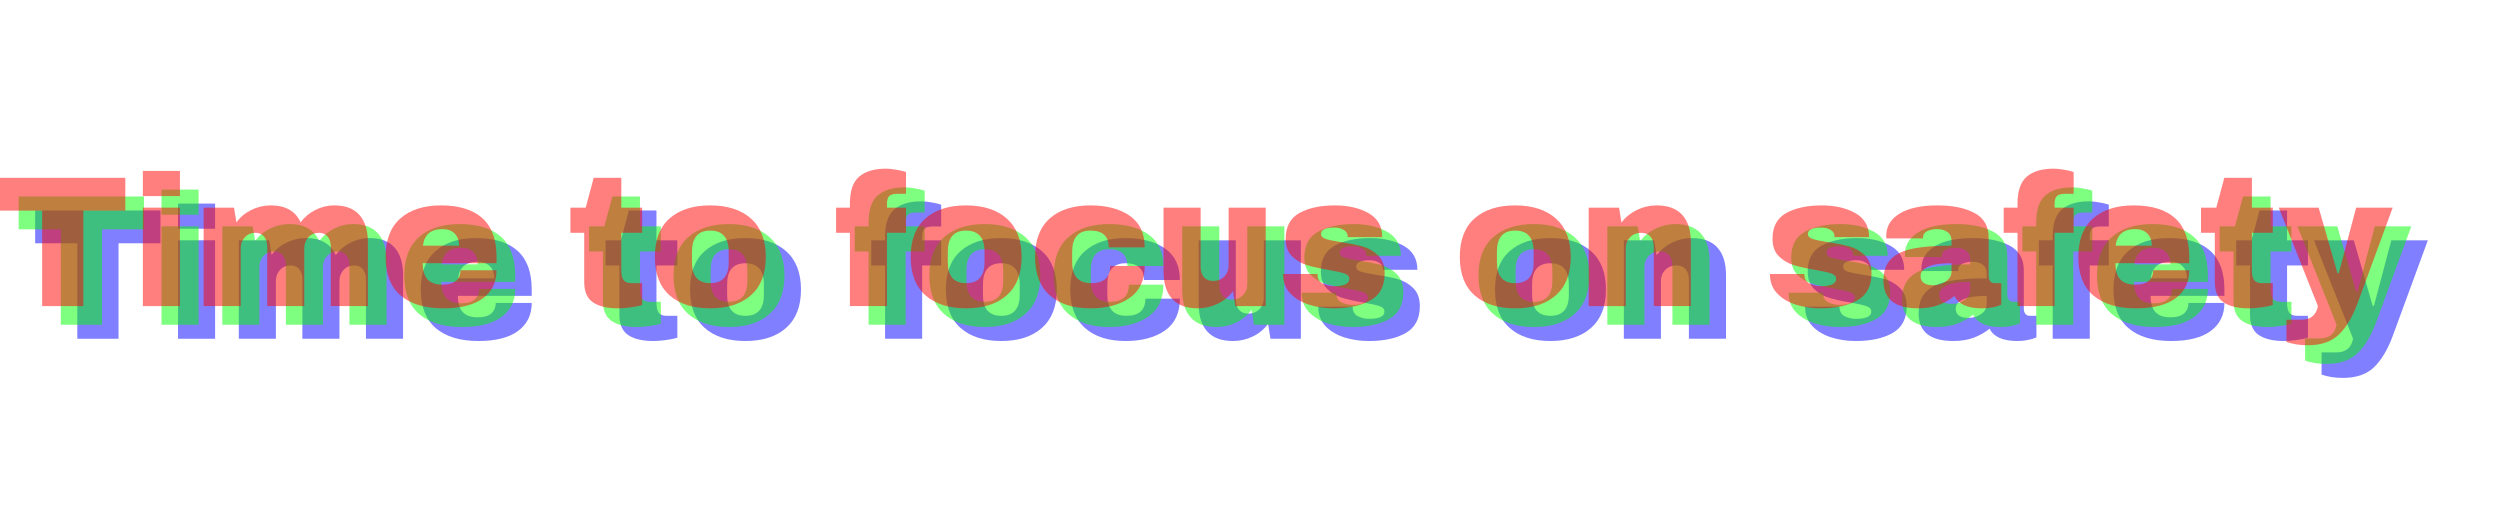 <svg version="1.1" viewBox="0.0 0.0 474.286 100.0" fill="none" stroke="none" stroke-linecap="square" stroke-miterlimit="10" xmlns:xlink="http://www.w3.org/1999/xlink" xmlns="http://www.w3.org/2000/svg"><clipPath id="p.0"><path d="m0 0l474.286 0l0 100.0l-474.286 0l0 -100.0z" clip-rule="nonzero"/></clipPath><g clip-path="url(#p.0)"><path fill="#000000" fill-opacity="0.0" d="m0 0l474.286 0l0 100.0l-474.286 0z" fill-rule="evenodd"/><path fill="#0000ff" fill-opacity="0.5" d="m6.671 39.929l0 6.224l7.997 0l0 18.114l7.819 0l0 -18.114l7.957 0l0 -6.224z" fill-rule="evenodd"/><path fill="#0000ff" fill-opacity="0.5" d="m33.772 38.622l0 4.773l7.036 0l0 -4.773zm0 6.967l0 18.679l7.036 0l0 -18.679z" fill-rule="evenodd"/><path fill="#0000ff" fill-opacity="0.5" d="m58.034 45.163c-1.294 0 -2.526 0.29 -3.696 0.869c-1.167 0.576 -2.103 1.359 -2.81 2.349l-0.461 -2.793l-5.763 0l0 18.679l7.036 0l0 -10.969c0 -0.825 0.259 -1.52 0.777 -2.084c0.522 -0.568 1.196 -0.852 2.021 -0.852c0.706 0 1.253 0.242 1.641 0.725c0.392 0.484 0.587 1.127 0.587 1.929l0 11.251l7.036 0l0 -10.969c0 -0.825 0.259 -1.52 0.777 -2.084c0.522 -0.568 1.196 -0.852 2.021 -0.852c0.706 0 1.253 0.242 1.641 0.725c0.392 0.484 0.587 1.127 0.587 1.929l0 11.251l7.042 0l0 -12.097c0 -2.242 -0.532 -3.969 -1.595 -5.182c-1.059 -1.217 -2.65 -1.825 -4.773 -1.825c-1.251 0 -2.449 0.29 -3.593 0.869c-1.144 0.576 -2.08 1.359 -2.81 2.349c-0.967 -2.146 -2.856 -3.219 -5.665 -3.219z" fill-rule="evenodd"/><path fill="#0000ff" fill-opacity="0.5" d="m90.616 49.66c0.99 0 1.762 0.282 2.315 0.846c0.557 0.564 0.835 1.33 0.835 2.297l-6.863 0c0.261 -2.096 1.499 -3.144 3.714 -3.144zm-0.282 -4.497c-3.278 0 -5.85 0.825 -7.715 2.476c-1.862 1.651 -2.792 4.08 -2.792 7.289c0 3.278 0.956 5.725 2.867 7.341c1.912 1.616 4.6 2.424 8.066 2.424c3.301 0 5.811 -0.637 7.531 -1.912c1.723 -1.274 2.585 -3.044 2.585 -5.309l-6.828 0c0 0.825 -0.278 1.486 -0.835 1.981c-0.553 0.495 -1.418 0.743 -2.597 0.743c-1.297 0 -2.247 -0.342 -2.85 -1.025c-0.599 -0.683 -0.898 -1.697 -0.898 -3.04l14.008 0l0 -1.203c0 -3.301 -0.902 -5.754 -2.706 -7.359c-1.804 -1.605 -4.416 -2.407 -7.836 -2.407z" fill-rule="evenodd"/><path fill="#0000ff" fill-opacity="0.5" d="m119.306 39.929l-1.52 5.66l-2.902 0l0 4.773l2.62 0l0 9.339c0 1.819 0.558 3.107 1.675 3.864c1.121 0.752 2.719 1.129 4.796 1.129c0.66 0 1.437 -0.06 2.332 -0.178c0.898 -0.119 1.629 -0.273 2.194 -0.461l0 -4.14l-1.981 0c-0.752 0 -1.271 -0.194 -1.555 -0.582c-0.284 -0.388 -0.426 -1.008 -0.426 -1.86l0 -7.111l3.961 0l0 -4.773l-3.961 0l0 -5.66z" fill-rule="evenodd"/><path fill="#0000ff" fill-opacity="0.5" d="m141.415 49.942c2.334 0 3.501 1.332 3.501 3.996l0 2.015c0 2.641 -1.167 3.961 -3.501 3.961c-2.311 0 -3.466 -1.32 -3.466 -3.961l0 -2.015c0 -2.664 1.155 -3.996 3.466 -3.996zm0 -4.779c-3.278 0 -5.85 0.825 -7.715 2.476c-1.862 1.651 -2.792 4.08 -2.792 7.289c0 3.209 0.931 5.639 2.792 7.289c1.865 1.651 4.437 2.476 7.715 2.476c3.278 0 5.854 -0.831 7.727 -2.493c1.877 -1.666 2.815 -4.09 2.815 -7.272c0 -3.182 -0.938 -5.604 -2.815 -7.266c-1.873 -1.666 -4.449 -2.499 -7.727 -2.499z" fill-rule="evenodd"/><path fill="#0000ff" fill-opacity="0.5" d="m174.74 38.196c-2.196 0 -3.883 0.501 -5.061 1.503c-1.178 1.002 -1.768 2.706 -1.768 5.113l0 0.777l-2.62 0l0 4.773l2.62 0l0 13.905l7.036 0l0 -13.905l3.61 0l0 -4.773l-3.61 0l0 -0.743c0 -0.683 0.142 -1.167 0.426 -1.451c0.284 -0.284 0.804 -0.426 1.56 -0.426l1.624 0l0 -4.14c-0.472 -0.165 -1.098 -0.311 -1.877 -0.438c-0.775 -0.131 -1.422 -0.196 -1.94 -0.196z" fill-rule="evenodd"/><path fill="#0000ff" fill-opacity="0.5" d="m189.949 49.942c2.334 0 3.501 1.332 3.501 3.996l0 2.015c0 2.641 -1.167 3.961 -3.501 3.961c-2.311 0 -3.466 -1.32 -3.466 -3.961l0 -2.015c0 -2.664 1.155 -3.996 3.466 -3.996zm0 -4.779c-3.278 0 -5.85 0.825 -7.715 2.476c-1.862 1.651 -2.792 4.08 -2.792 7.289c0 3.209 0.931 5.639 2.792 7.289c1.865 1.651 4.437 2.476 7.715 2.476c3.278 0 5.854 -0.831 7.727 -2.493c1.877 -1.666 2.815 -4.09 2.815 -7.272c0 -3.182 -0.938 -5.604 -2.815 -7.266c-1.873 -1.666 -4.449 -2.499 -7.727 -2.499z" fill-rule="evenodd"/><path fill="#0000ff" fill-opacity="0.5" d="m213.544 45.163c-3.278 0 -5.85 0.825 -7.715 2.476c-1.862 1.651 -2.792 4.08 -2.792 7.289c0 3.209 0.931 5.639 2.792 7.289c1.865 1.651 4.437 2.476 7.715 2.476c3.067 0 5.548 -0.66 7.445 -1.981c1.9 -1.32 2.85 -3.338 2.85 -6.052l-6.546 0c0 2.169 -1.201 3.253 -3.604 3.253c-2.407 0 -3.61 -1.32 -3.61 -3.961l0 -2.015c0 -2.664 1.155 -3.996 3.466 -3.996c2.311 0 3.466 1.061 3.466 3.184l6.828 0c0 -2.691 -0.95 -4.691 -2.85 -6c-1.896 -1.309 -4.378 -1.963 -7.445 -1.963z" fill-rule="evenodd"/><path fill="#0000ff" fill-opacity="0.5" d="m227.408 45.589l0 12.097c0 2.265 0.543 4 1.629 5.205c1.086 1.201 2.714 1.802 4.882 1.802c1.32 0 2.576 -0.288 3.765 -0.864c1.19 -0.58 2.151 -1.378 2.885 -2.395l0.461 2.833l5.763 0l0 -18.679l-7.036 0l0 10.969c0 0.825 -0.273 1.522 -0.818 2.09c-0.541 0.564 -1.247 0.846 -2.119 0.846c-0.756 0 -1.342 -0.242 -1.756 -0.725c-0.411 -0.484 -0.616 -1.127 -0.616 -1.929l0 -11.251z" fill-rule="evenodd"/><path fill="#0000ff" fill-opacity="0.5" d="m259.956 45.163c-2.783 0 -5.042 0.484 -6.777 1.451c-1.731 0.967 -2.597 2.595 -2.597 4.883c0 1.416 0.399 2.52 1.198 3.311c0.802 0.787 1.741 1.345 2.815 1.676c1.075 0.33 2.449 0.637 4.122 0.921c1.389 0.238 2.391 0.463 3.005 0.674c0.614 0.211 0.921 0.553 0.921 1.025c0 0.921 -0.979 1.382 -2.936 1.382c-0.733 0 -1.424 -0.159 -2.073 -0.478c-0.649 -0.319 -0.985 -0.879 -1.008 -1.681l0 -0.144l-6.541 0c0 1.486 0.459 2.712 1.376 3.679c0.921 0.967 2.113 1.681 3.575 2.142c1.462 0.461 3.019 0.691 4.669 0.691c2.875 0 5.203 -0.507 6.984 -1.52c1.781 -1.017 2.672 -2.716 2.672 -5.096c0 -1.463 -0.413 -2.601 -1.238 -3.414c-0.825 -0.814 -1.793 -1.38 -2.902 -1.699c-1.109 -0.319 -2.489 -0.595 -4.14 -0.829c-1.343 -0.215 -2.311 -0.416 -2.902 -0.605c-0.587 -0.188 -0.881 -0.507 -0.881 -0.956c0 -0.802 0.848 -1.203 2.545 -1.203c0.637 0 1.169 0.119 1.595 0.357c0.614 0.284 0.921 0.768 0.921 1.451l6.541 0c0 -2.054 -0.867 -3.57 -2.602 -4.549c-1.731 -0.979 -3.846 -1.468 -6.345 -1.468z" fill-rule="evenodd"/><path fill="#0000ff" fill-opacity="0.5" d="m294.127 49.942c2.334 0 3.501 1.332 3.501 3.996l0 2.015c0 2.641 -1.167 3.961 -3.501 3.961c-2.311 0 -3.466 -1.32 -3.466 -3.961l0 -2.015c0 -2.664 1.155 -3.996 3.466 -3.996zm0 -4.779c-3.278 0 -5.85 0.825 -7.715 2.476c-1.862 1.651 -2.792 4.08 -2.792 7.289c0 3.209 0.931 5.639 2.792 7.289c1.865 1.651 4.437 2.476 7.715 2.476c3.278 0 5.854 -0.831 7.727 -2.493c1.877 -1.666 2.815 -4.09 2.815 -7.272c0 -3.182 -0.938 -5.604 -2.815 -7.266c-1.873 -1.666 -4.449 -2.499 -7.727 -2.499z" fill-rule="evenodd"/><path fill="#0000ff" fill-opacity="0.5" d="m320.94 45.163c-1.32 0 -2.577 0.296 -3.771 0.887c-1.19 0.587 -2.15 1.376 -2.879 2.366l-0.461 -2.827l-5.763 0l0 18.679l7.036 0l0 -10.969c0 -0.825 0.271 -1.52 0.812 -2.084c0.545 -0.568 1.253 -0.852 2.125 -0.852c0.756 0 1.34 0.242 1.75 0.725c0.415 0.484 0.622 1.127 0.622 1.929l0 11.251l7.042 0l0 -12.097c0 -2.265 -0.543 -3.998 -1.629 -5.199c-1.086 -1.205 -2.714 -1.808 -4.882 -1.808z" fill-rule="evenodd"/><path fill="#0000ff" fill-opacity="0.5" d="m352.319 45.163c-2.783 0 -5.042 0.484 -6.777 1.451c-1.731 0.967 -2.597 2.595 -2.597 4.883c0 1.416 0.399 2.52 1.198 3.311c0.802 0.787 1.741 1.345 2.815 1.676c1.075 0.33 2.449 0.637 4.122 0.921c1.389 0.238 2.391 0.463 3.005 0.674c0.614 0.211 0.921 0.553 0.921 1.025c0 0.921 -0.979 1.382 -2.936 1.382c-0.733 0 -1.424 -0.159 -2.073 -0.478c-0.649 -0.319 -0.985 -0.879 -1.008 -1.681l0 -0.144l-6.541 0c0 1.486 0.459 2.712 1.376 3.679c0.921 0.967 2.113 1.681 3.575 2.142c1.462 0.461 3.019 0.691 4.669 0.691c2.875 0 5.203 -0.507 6.984 -1.52c1.781 -1.017 2.672 -2.716 2.672 -5.096c0 -1.463 -0.413 -2.601 -1.238 -3.414c-0.825 -0.814 -1.793 -1.38 -2.902 -1.699c-1.109 -0.319 -2.489 -0.595 -4.14 -0.829c-1.343 -0.215 -2.311 -0.416 -2.902 -0.605c-0.587 -0.188 -0.881 -0.507 -0.881 -0.956c0 -0.802 0.848 -1.203 2.545 -1.203c0.637 0 1.169 0.119 1.595 0.357c0.614 0.284 0.921 0.768 0.921 1.451l6.541 0c0 -2.054 -0.867 -3.57 -2.602 -4.549c-1.731 -0.979 -3.846 -1.468 -6.345 -1.468z" fill-rule="evenodd"/><path fill="#0000ff" fill-opacity="0.5" d="m376.904 56.132l0 1.589c0 0.733 -0.349 1.347 -1.048 1.843c-0.695 0.495 -1.501 0.743 -2.418 0.743c-1.604 0 -2.407 -0.589 -2.407 -1.768c0 -0.733 0.478 -1.317 1.434 -1.75c0.956 -0.438 2.435 -0.656 4.439 -0.656zm19.351 -17.936c-2.196 0 -3.883 0.501 -5.061 1.503c-1.178 1.002 -1.768 2.706 -1.768 5.113l0 0.777l-2.62 0l0 4.773l2.62 0l0 13.905l7.036 0l0 -13.905l3.61 0l0 -4.773l-3.61 0l0 -0.743c0 -0.683 0.142 -1.167 0.426 -1.451c0.284 -0.284 0.804 -0.426 1.56 -0.426l1.624 0l0 -4.14c-0.472 -0.165 -1.098 -0.311 -1.877 -0.438c-0.775 -0.131 -1.422 -0.196 -1.94 -0.196zm-21.971 6.967c-3.136 0 -5.548 0.52 -7.237 1.56c-1.685 1.036 -2.528 2.439 -2.528 4.209c0 0.211 0.013 0.376 0.04 0.495l6.932 0l0 -0.144c0 -0.564 0.265 -0.975 0.795 -1.232c0.53 -0.261 1.161 -0.392 1.894 -0.392c0.802 0 1.457 0.188 1.963 0.564c0.507 0.376 0.76 0.931 0.76 1.664l0 0.916c-2.971 0 -5.378 0.178 -7.22 0.535c-1.839 0.353 -3.247 1.008 -4.226 1.963c-0.979 0.952 -1.468 2.336 -1.468 4.151c0 3.493 2.194 5.24 6.581 5.24c1.485 0 2.783 -0.211 3.892 -0.633c1.109 -0.426 2.111 -0.994 3.005 -1.704c0.33 0.733 0.937 1.307 1.819 1.722c0.887 0.411 2.013 0.616 3.38 0.616c0.71 0 1.336 -0.054 1.877 -0.161c0.541 -0.107 0.96 -0.213 1.255 -0.317c0.296 -0.107 0.478 -0.184 0.547 -0.23l0 -4.071l-1.272 0c-0.376 0 -0.658 -0.129 -0.846 -0.386c-0.188 -0.261 -0.282 -0.591 -0.282 -0.99l0 -7.289c0 -2.146 -0.896 -3.697 -2.689 -4.652c-1.793 -0.956 -4.117 -1.434 -6.972 -1.434z" fill-rule="evenodd"/><path fill="#0000ff" fill-opacity="0.5" d="m411.746 49.66c0.99 0 1.762 0.282 2.315 0.846c0.557 0.564 0.835 1.33 0.835 2.297l-6.863 0c0.261 -2.096 1.499 -3.144 3.714 -3.144zm-0.282 -4.497c-3.278 0 -5.85 0.825 -7.715 2.476c-1.862 1.651 -2.792 4.08 -2.792 7.289c0 3.278 0.956 5.725 2.867 7.341c1.912 1.616 4.6 2.424 8.066 2.424c3.301 0 5.811 -0.637 7.531 -1.912c1.723 -1.274 2.585 -3.044 2.585 -5.309l-6.828 0c0 0.825 -0.278 1.486 -0.835 1.981c-0.553 0.495 -1.418 0.743 -2.597 0.743c-1.297 0 -2.247 -0.342 -2.85 -1.025c-0.599 -0.683 -0.898 -1.697 -0.898 -3.04l14.008 0l0 -1.203c0 -3.301 -0.902 -5.754 -2.706 -7.359c-1.804 -1.605 -4.416 -2.407 -7.836 -2.407z" fill-rule="evenodd"/><path fill="#0000ff" fill-opacity="0.5" d="m428.656 39.929l-1.52 5.66l-2.902 0l0 4.773l2.62 0l0 9.339c0 1.819 0.559 3.107 1.675 3.864c1.121 0.752 2.72 1.129 4.796 1.129c0.66 0 1.437 -0.06 2.332 -0.178c0.898 -0.119 1.629 -0.273 2.194 -0.461l0 -4.14l-1.981 0c-0.752 0 -1.271 -0.194 -1.555 -0.582c-0.284 -0.388 -0.426 -1.008 -0.426 -1.86l0 -7.111l3.961 0l0 -4.773l-3.961 0l0 -5.66z" fill-rule="evenodd"/><path fill="#0000ff" fill-opacity="0.5" d="m438.985 45.589l7.427 18.679c-0.33 1.724 -1.38 2.585 -3.149 2.585l-2.827 0l0 4.209c1.178 0.422 2.533 0.633 4.065 0.633c2.526 0 4.489 -0.678 5.89 -2.033c1.405 -1.355 2.591 -3.341 3.558 -5.959l6.65 -18.114l-6.932 0l-3.293 12.42l-0.248 0l-3.57 -12.42z" fill-rule="evenodd"/><path fill="#00ff00" fill-opacity="0.5" d="m3.541 37.274l0 6.224l7.997 0l0 18.114l7.819 0l0 -18.114l7.957 0l0 -6.224z" fill-rule="evenodd"/><path fill="#00ff00" fill-opacity="0.5" d="m30.642 35.967l0 4.773l7.036 0l0 -4.773zm0 6.967l0 18.679l7.036 0l0 -18.679z" fill-rule="evenodd"/><path fill="#00ff00" fill-opacity="0.5" d="m54.904 42.508c-1.294 0 -2.526 0.29 -3.696 0.869c-1.167 0.576 -2.103 1.359 -2.81 2.349l-0.461 -2.793l-5.763 0l0 18.679l7.036 0l0 -10.969c0 -0.825 0.259 -1.52 0.777 -2.084c0.522 -0.568 1.196 -0.852 2.021 -0.852c0.706 0 1.253 0.242 1.641 0.725c0.392 0.484 0.587 1.127 0.587 1.929l0 11.251l7.036 0l0 -10.969c0 -0.825 0.259 -1.52 0.777 -2.084c0.522 -0.568 1.196 -0.852 2.021 -0.852c0.706 0 1.253 0.242 1.641 0.725c0.392 0.484 0.587 1.127 0.587 1.929l0 11.251l7.042 0l0 -12.097c0 -2.242 -0.532 -3.969 -1.595 -5.182c-1.059 -1.217 -2.65 -1.825 -4.773 -1.825c-1.251 0 -2.449 0.29 -3.593 0.869c-1.144 0.576 -2.08 1.359 -2.81 2.349c-0.967 -2.146 -2.856 -3.219 -5.665 -3.219z" fill-rule="evenodd"/><path fill="#00ff00" fill-opacity="0.5" d="m87.486 47.005c0.99 0 1.762 0.282 2.315 0.846c0.557 0.564 0.835 1.33 0.835 2.297l-6.863 0c0.261 -2.096 1.499 -3.144 3.714 -3.144zm-0.282 -4.497c-3.278 0 -5.85 0.825 -7.715 2.476c-1.862 1.651 -2.792 4.08 -2.792 7.289c0 3.278 0.956 5.725 2.867 7.341c1.912 1.616 4.6 2.424 8.066 2.424c3.301 0 5.811 -0.637 7.531 -1.912c1.723 -1.274 2.585 -3.044 2.585 -5.309l-6.828 0c0 0.825 -0.278 1.486 -0.835 1.981c-0.553 0.495 -1.418 0.743 -2.597 0.743c-1.297 0 -2.247 -0.342 -2.85 -1.025c-0.599 -0.683 -0.898 -1.697 -0.898 -3.04l14.008 0l0 -1.203c0 -3.301 -0.902 -5.754 -2.706 -7.359c-1.804 -1.605 -4.416 -2.407 -7.836 -2.407z" fill-rule="evenodd"/><path fill="#00ff00" fill-opacity="0.5" d="m116.176 37.274l-1.52 5.66l-2.902 0l0 4.773l2.62 0l0 9.339c0 1.819 0.558 3.107 1.675 3.864c1.121 0.752 2.719 1.129 4.796 1.129c0.66 0 1.437 -0.059 2.332 -0.178c0.898 -0.119 1.629 -0.273 2.194 -0.461l0 -4.14l-1.981 0c-0.752 0 -1.271 -0.194 -1.555 -0.582c-0.284 -0.388 -0.426 -1.008 -0.426 -1.86l0 -7.111l3.961 0l0 -4.773l-3.961 0l0 -5.66z" fill-rule="evenodd"/><path fill="#00ff00" fill-opacity="0.5" d="m138.284 47.287c2.334 0 3.501 1.332 3.501 3.996l0 2.015c0 2.641 -1.167 3.961 -3.501 3.961c-2.311 0 -3.466 -1.32 -3.466 -3.961l0 -2.015c0 -2.664 1.155 -3.996 3.466 -3.996zm0 -4.779c-3.278 0 -5.85 0.825 -7.715 2.476c-1.862 1.651 -2.792 4.08 -2.792 7.289c0 3.209 0.931 5.639 2.792 7.289c1.865 1.651 4.437 2.476 7.715 2.476c3.278 0 5.854 -0.831 7.727 -2.493c1.877 -1.666 2.815 -4.09 2.815 -7.272c0 -3.182 -0.938 -5.604 -2.815 -7.266c-1.873 -1.666 -4.449 -2.499 -7.727 -2.499z" fill-rule="evenodd"/><path fill="#00ff00" fill-opacity="0.5" d="m171.609 35.541c-2.196 0 -3.883 0.501 -5.061 1.503c-1.178 1.002 -1.768 2.706 -1.768 5.113l0 0.777l-2.62 0l0 4.773l2.62 0l0 13.905l7.036 0l0 -13.905l3.61 0l0 -4.773l-3.61 0l0 -0.743c0 -0.683 0.142 -1.167 0.426 -1.451c0.284 -0.284 0.804 -0.426 1.56 -0.426l1.624 0l0 -4.14c-0.472 -0.165 -1.098 -0.311 -1.877 -0.438c-0.775 -0.131 -1.422 -0.196 -1.94 -0.196z" fill-rule="evenodd"/><path fill="#00ff00" fill-opacity="0.5" d="m186.818 47.287c2.334 0 3.501 1.332 3.501 3.996l0 2.015c0 2.641 -1.167 3.961 -3.501 3.961c-2.311 0 -3.466 -1.32 -3.466 -3.961l0 -2.015c0 -2.664 1.155 -3.996 3.466 -3.996zm0 -4.779c-3.278 0 -5.85 0.825 -7.715 2.476c-1.862 1.651 -2.792 4.08 -2.792 7.289c0 3.209 0.931 5.639 2.792 7.289c1.865 1.651 4.437 2.476 7.715 2.476c3.278 0 5.854 -0.831 7.727 -2.493c1.877 -1.666 2.815 -4.09 2.815 -7.272c0 -3.182 -0.938 -5.604 -2.815 -7.266c-1.873 -1.666 -4.449 -2.499 -7.727 -2.499z" fill-rule="evenodd"/><path fill="#00ff00" fill-opacity="0.5" d="m210.413 42.508c-3.278 0 -5.85 0.825 -7.715 2.476c-1.862 1.651 -2.792 4.08 -2.792 7.289c0 3.209 0.931 5.639 2.792 7.289c1.865 1.651 4.437 2.476 7.715 2.476c3.067 0 5.548 -0.66 7.445 -1.981c1.9 -1.32 2.85 -3.338 2.85 -6.052l-6.546 0c0 2.169 -1.201 3.253 -3.604 3.253c-2.407 0 -3.61 -1.32 -3.61 -3.961l0 -2.015c0 -2.664 1.155 -3.996 3.466 -3.996c2.311 0 3.466 1.061 3.466 3.184l6.828 0c0 -2.691 -0.95 -4.691 -2.85 -6c-1.896 -1.309 -4.378 -1.963 -7.445 -1.963z" fill-rule="evenodd"/><path fill="#00ff00" fill-opacity="0.5" d="m224.278 42.934l0 12.097c0 2.265 0.543 4 1.629 5.205c1.086 1.201 2.714 1.802 4.882 1.802c1.32 0 2.576 -0.288 3.765 -0.864c1.19 -0.58 2.151 -1.378 2.885 -2.395l0.461 2.833l5.763 0l0 -18.679l-7.036 0l0 10.969c0 0.825 -0.273 1.522 -0.818 2.09c-0.541 0.564 -1.247 0.846 -2.119 0.846c-0.756 0 -1.342 -0.242 -1.756 -0.725c-0.411 -0.484 -0.616 -1.127 -0.616 -1.929l0 -11.251z" fill-rule="evenodd"/><path fill="#00ff00" fill-opacity="0.5" d="m256.825 42.508c-2.783 0 -5.042 0.484 -6.777 1.451c-1.731 0.967 -2.597 2.595 -2.597 4.883c0 1.416 0.399 2.52 1.198 3.311c0.802 0.787 1.741 1.345 2.815 1.676c1.075 0.33 2.449 0.637 4.122 0.921c1.39 0.238 2.391 0.463 3.005 0.674c0.614 0.211 0.921 0.553 0.921 1.025c0 0.921 -0.979 1.382 -2.936 1.382c-0.733 0 -1.424 -0.159 -2.073 -0.478c-0.649 -0.319 -0.985 -0.879 -1.008 -1.681l0 -0.144l-6.541 0c0 1.486 0.459 2.712 1.376 3.679c0.921 0.967 2.113 1.681 3.575 2.142c1.462 0.461 3.019 0.691 4.669 0.691c2.875 0 5.203 -0.507 6.984 -1.52c1.781 -1.017 2.672 -2.716 2.672 -5.096c0 -1.463 -0.413 -2.601 -1.238 -3.414c-0.825 -0.814 -1.793 -1.38 -2.902 -1.699c-1.109 -0.319 -2.489 -0.595 -4.14 -0.829c-1.343 -0.215 -2.311 -0.416 -2.902 -0.605c-0.587 -0.188 -0.881 -0.507 -0.881 -0.956c0 -0.802 0.848 -1.203 2.545 -1.203c0.637 0 1.169 0.119 1.595 0.357c0.614 0.284 0.921 0.768 0.921 1.451l6.541 0c0 -2.054 -0.867 -3.57 -2.602 -4.549c-1.731 -0.979 -3.846 -1.468 -6.345 -1.468z" fill-rule="evenodd"/><path fill="#00ff00" fill-opacity="0.5" d="m290.996 47.287c2.334 0 3.501 1.332 3.501 3.996l0 2.015c0 2.641 -1.167 3.961 -3.501 3.961c-2.311 0 -3.466 -1.32 -3.466 -3.961l0 -2.015c0 -2.664 1.155 -3.996 3.466 -3.996zm0 -4.779c-3.278 0 -5.85 0.825 -7.715 2.476c-1.862 1.651 -2.792 4.08 -2.792 7.289c0 3.209 0.931 5.639 2.792 7.289c1.865 1.651 4.437 2.476 7.715 2.476c3.278 0 5.854 -0.831 7.727 -2.493c1.877 -1.666 2.815 -4.09 2.815 -7.272c0 -3.182 -0.938 -5.604 -2.815 -7.266c-1.873 -1.666 -4.449 -2.499 -7.727 -2.499z" fill-rule="evenodd"/><path fill="#00ff00" fill-opacity="0.5" d="m317.81 42.508c-1.32 0 -2.577 0.296 -3.771 0.887c-1.19 0.587 -2.15 1.376 -2.879 2.366l-0.461 -2.827l-5.763 0l0 18.679l7.036 0l0 -10.969c0 -0.825 0.271 -1.52 0.812 -2.084c0.545 -0.568 1.253 -0.852 2.125 -0.852c0.756 0 1.34 0.242 1.75 0.725c0.415 0.484 0.622 1.127 0.622 1.929l0 11.251l7.042 0l0 -12.097c0 -2.265 -0.543 -3.998 -1.629 -5.199c-1.086 -1.205 -2.714 -1.808 -4.882 -1.808z" fill-rule="evenodd"/><path fill="#00ff00" fill-opacity="0.5" d="m349.188 42.508c-2.783 0 -5.042 0.484 -6.777 1.451c-1.731 0.967 -2.597 2.595 -2.597 4.883c0 1.416 0.399 2.52 1.198 3.311c0.802 0.787 1.741 1.345 2.815 1.676c1.075 0.33 2.449 0.637 4.122 0.921c1.389 0.238 2.391 0.463 3.005 0.674c0.614 0.211 0.921 0.553 0.921 1.025c0 0.921 -0.979 1.382 -2.936 1.382c-0.733 0 -1.424 -0.159 -2.073 -0.478c-0.649 -0.319 -0.985 -0.879 -1.008 -1.681l0 -0.144l-6.541 0c0 1.486 0.459 2.712 1.376 3.679c0.921 0.967 2.113 1.681 3.575 2.142c1.462 0.461 3.019 0.691 4.669 0.691c2.875 0 5.203 -0.507 6.984 -1.52c1.781 -1.017 2.672 -2.716 2.672 -5.096c0 -1.463 -0.413 -2.601 -1.238 -3.414c-0.825 -0.814 -1.793 -1.38 -2.902 -1.699c-1.109 -0.319 -2.489 -0.595 -4.14 -0.829c-1.343 -0.215 -2.311 -0.416 -2.902 -0.605c-0.587 -0.188 -0.881 -0.507 -0.881 -0.956c0 -0.802 0.848 -1.203 2.545 -1.203c0.637 0 1.169 0.119 1.595 0.357c0.614 0.284 0.921 0.768 0.921 1.451l6.541 0c0 -2.054 -0.867 -3.57 -2.602 -4.549c-1.731 -0.979 -3.846 -1.468 -6.345 -1.468z" fill-rule="evenodd"/><path fill="#00ff00" fill-opacity="0.5" d="m373.773 53.477l0 1.589c0 0.733 -0.349 1.347 -1.048 1.843c-0.695 0.495 -1.501 0.743 -2.418 0.743c-1.604 0 -2.407 -0.589 -2.407 -1.768c0 -0.733 0.478 -1.317 1.434 -1.75c0.956 -0.438 2.435 -0.656 4.439 -0.656zm19.352 -17.936c-2.196 0 -3.883 0.501 -5.061 1.503c-1.178 1.002 -1.768 2.706 -1.768 5.113l0 0.777l-2.62 0l0 4.773l2.62 0l0 13.905l7.036 0l0 -13.905l3.61 0l0 -4.773l-3.61 0l0 -0.743c0 -0.683 0.142 -1.167 0.426 -1.451c0.284 -0.284 0.804 -0.426 1.56 -0.426l1.624 0l0 -4.14c-0.472 -0.165 -1.098 -0.311 -1.877 -0.438c-0.775 -0.131 -1.422 -0.196 -1.94 -0.196zm-21.971 6.967c-3.136 0 -5.548 0.52 -7.237 1.56c-1.685 1.036 -2.528 2.439 -2.528 4.209c0 0.211 0.013 0.376 0.04 0.495l6.932 0l0 -0.144c0 -0.564 0.265 -0.975 0.795 -1.232c0.53 -0.261 1.161 -0.392 1.894 -0.392c0.802 0 1.457 0.188 1.963 0.564c0.507 0.376 0.76 0.931 0.76 1.664l0 0.916c-2.971 0 -5.378 0.178 -7.22 0.535c-1.839 0.353 -3.247 1.008 -4.226 1.963c-0.979 0.952 -1.468 2.336 -1.468 4.151c0 3.493 2.194 5.24 6.581 5.24c1.485 0 2.783 -0.211 3.892 -0.633c1.109 -0.426 2.111 -0.994 3.005 -1.704c0.33 0.733 0.937 1.307 1.819 1.722c0.887 0.411 2.013 0.616 3.38 0.616c0.71 0 1.336 -0.054 1.877 -0.161c0.541 -0.107 0.96 -0.213 1.255 -0.317c0.296 -0.107 0.478 -0.184 0.547 -0.23l0 -4.071l-1.272 0c-0.376 0 -0.658 -0.129 -0.846 -0.386c-0.188 -0.261 -0.282 -0.591 -0.282 -0.99l0 -7.289c0 -2.146 -0.896 -3.697 -2.689 -4.652c-1.793 -0.956 -4.117 -1.434 -6.972 -1.434z" fill-rule="evenodd"/><path fill="#00ff00" fill-opacity="0.5" d="m408.616 47.005c0.99 0 1.762 0.282 2.315 0.846c0.557 0.564 0.835 1.33 0.835 2.297l-6.863 0c0.261 -2.096 1.499 -3.144 3.714 -3.144zm-0.282 -4.497c-3.278 0 -5.85 0.825 -7.715 2.476c-1.862 1.651 -2.792 4.08 -2.792 7.289c0 3.278 0.956 5.725 2.867 7.341c1.911 1.616 4.6 2.424 8.066 2.424c3.301 0 5.811 -0.637 7.531 -1.912c1.723 -1.274 2.585 -3.044 2.585 -5.309l-6.828 0c0 0.825 -0.278 1.486 -0.835 1.981c-0.553 0.495 -1.418 0.743 -2.597 0.743c-1.297 0 -2.247 -0.342 -2.85 -1.025c-0.599 -0.683 -0.898 -1.697 -0.898 -3.04l14.008 0l0 -1.203c0 -3.301 -0.902 -5.754 -2.706 -7.359c-1.804 -1.605 -4.416 -2.407 -7.836 -2.407z" fill-rule="evenodd"/><path fill="#00ff00" fill-opacity="0.5" d="m425.526 37.274l-1.52 5.66l-2.902 0l0 4.773l2.62 0l0 9.339c0 1.819 0.559 3.107 1.675 3.864c1.121 0.752 2.72 1.129 4.796 1.129c0.66 0 1.437 -0.059 2.332 -0.178c0.898 -0.119 1.629 -0.273 2.194 -0.461l0 -4.14l-1.981 0c-0.752 0 -1.271 -0.194 -1.555 -0.582c-0.284 -0.388 -0.426 -1.008 -0.426 -1.86l0 -7.111l3.961 0l0 -4.773l-3.961 0l0 -5.66z" fill-rule="evenodd"/><path fill="#00ff00" fill-opacity="0.5" d="m435.855 42.934l7.427 18.679c-0.33 1.724 -1.38 2.585 -3.149 2.585l-2.827 0l0 4.209c1.178 0.422 2.533 0.633 4.065 0.633c2.526 0 4.489 -0.678 5.89 -2.033c1.405 -1.355 2.591 -3.341 3.558 -5.959l6.65 -18.114l-6.932 0l-3.293 12.42l-0.248 0l-3.57 -12.42z" fill-rule="evenodd"/><path fill="#ff0000" fill-opacity="0.5" d="m-1.6080418E-4 33.733l0 6.224l7.997 0l0 18.114l7.819 0l0 -18.114l7.957 0l0 -6.224z" fill-rule="evenodd"/><path fill="#ff0000" fill-opacity="0.5" d="m27.101 32.426l0 4.773l7.036 0l0 -4.773zm0 6.967l0 18.679l7.036 0l0 -18.679z" fill-rule="evenodd"/><path fill="#ff0000" fill-opacity="0.5" d="m51.363 38.967c-1.294 0 -2.526 0.29 -3.696 0.869c-1.167 0.576 -2.103 1.359 -2.81 2.349l-0.461 -2.793l-5.763 0l0 18.679l7.036 0l0 -10.969c0 -0.825 0.259 -1.52 0.777 -2.084c0.522 -0.568 1.196 -0.852 2.021 -0.852c0.706 0 1.253 0.242 1.641 0.725c0.392 0.484 0.587 1.127 0.587 1.929l0 11.251l7.036 0l0 -10.969c0 -0.825 0.259 -1.52 0.777 -2.084c0.522 -0.568 1.196 -0.852 2.021 -0.852c0.706 0 1.253 0.242 1.641 0.725c0.392 0.484 0.587 1.127 0.587 1.929l0 11.251l7.042 0l0 -12.097c0 -2.242 -0.532 -3.969 -1.595 -5.182c-1.059 -1.217 -2.65 -1.825 -4.773 -1.825c-1.251 0 -2.449 0.29 -3.593 0.869c-1.144 0.576 -2.08 1.359 -2.81 2.349c-0.967 -2.146 -2.856 -3.219 -5.665 -3.219z" fill-rule="evenodd"/><path fill="#ff0000" fill-opacity="0.5" d="m83.945 43.464c0.99 0 1.762 0.282 2.315 0.846c0.557 0.564 0.835 1.33 0.835 2.297l-6.863 0c0.261 -2.096 1.499 -3.144 3.714 -3.144zm-0.282 -4.497c-3.278 0 -5.85 0.825 -7.715 2.476c-1.862 1.651 -2.792 4.08 -2.792 7.289c0 3.278 0.956 5.725 2.867 7.341c1.912 1.616 4.6 2.424 8.066 2.424c3.301 0 5.811 -0.637 7.531 -1.912c1.723 -1.274 2.585 -3.044 2.585 -5.309l-6.828 0c0 0.825 -0.278 1.486 -0.835 1.981c-0.553 0.495 -1.418 0.743 -2.597 0.743c-1.297 0 -2.247 -0.342 -2.85 -1.025c-0.599 -0.683 -0.898 -1.697 -0.898 -3.04l14.008 0l0 -1.203c0 -3.301 -0.902 -5.754 -2.706 -7.359c-1.804 -1.605 -4.416 -2.407 -7.836 -2.407z" fill-rule="evenodd"/><path fill="#ff0000" fill-opacity="0.5" d="m112.635 33.733l-1.52 5.66l-2.902 0l0 4.773l2.62 0l0 9.339c0 1.819 0.558 3.107 1.675 3.864c1.121 0.752 2.719 1.129 4.796 1.129c0.66 0 1.437 -0.059 2.332 -0.178c0.898 -0.119 1.629 -0.273 2.194 -0.461l0 -4.14l-1.981 0c-0.752 0 -1.271 -0.194 -1.555 -0.582c-0.284 -0.388 -0.426 -1.008 -0.426 -1.86l0 -7.111l3.961 0l0 -4.773l-3.961 0l0 -5.66z" fill-rule="evenodd"/><path fill="#ff0000" fill-opacity="0.5" d="m134.744 43.746c2.334 0 3.501 1.332 3.501 3.996l0 2.015c0 2.641 -1.167 3.961 -3.501 3.961c-2.311 0 -3.466 -1.32 -3.466 -3.961l0 -2.015c0 -2.664 1.155 -3.996 3.466 -3.996zm0 -4.779c-3.278 0 -5.85 0.825 -7.715 2.476c-1.862 1.651 -2.792 4.08 -2.792 7.289c0 3.209 0.931 5.639 2.792 7.289c1.865 1.651 4.437 2.476 7.715 2.476c3.278 0 5.854 -0.831 7.727 -2.493c1.877 -1.666 2.815 -4.09 2.815 -7.272c0 -3.182 -0.938 -5.604 -2.815 -7.266c-1.873 -1.666 -4.449 -2.499 -7.727 -2.499z" fill-rule="evenodd"/><path fill="#ff0000" fill-opacity="0.5" d="m168.068 32c-2.196 0 -3.883 0.501 -5.061 1.503c-1.178 1.002 -1.768 2.706 -1.768 5.113l0 0.777l-2.62 0l0 4.773l2.62 0l0 13.905l7.036 0l0 -13.905l3.61 0l0 -4.773l-3.61 0l0 -0.743c0 -0.683 0.142 -1.167 0.426 -1.451c0.284 -0.284 0.804 -0.426 1.56 -0.426l1.624 0l0 -4.14c-0.472 -0.165 -1.098 -0.311 -1.877 -0.438c-0.775 -0.131 -1.422 -0.196 -1.94 -0.196z" fill-rule="evenodd"/><path fill="#ff0000" fill-opacity="0.5" d="m183.277 43.746c2.334 0 3.501 1.332 3.501 3.996l0 2.015c0 2.641 -1.167 3.961 -3.501 3.961c-2.311 0 -3.466 -1.32 -3.466 -3.961l0 -2.015c0 -2.664 1.155 -3.996 3.466 -3.996zm0 -4.779c-3.278 0 -5.85 0.825 -7.715 2.476c-1.862 1.651 -2.792 4.08 -2.792 7.289c0 3.209 0.931 5.639 2.792 7.289c1.865 1.651 4.437 2.476 7.715 2.476c3.278 0 5.854 -0.831 7.727 -2.493c1.877 -1.666 2.815 -4.09 2.815 -7.272c0 -3.182 -0.938 -5.604 -2.815 -7.266c-1.873 -1.666 -4.449 -2.499 -7.727 -2.499z" fill-rule="evenodd"/><path fill="#ff0000" fill-opacity="0.5" d="m206.872 38.967c-3.278 0 -5.85 0.825 -7.715 2.476c-1.862 1.651 -2.792 4.08 -2.792 7.289c0 3.209 0.931 5.639 2.792 7.289c1.865 1.651 4.437 2.476 7.715 2.476c3.067 0 5.548 -0.66 7.445 -1.981c1.9 -1.32 2.85 -3.338 2.85 -6.052l-6.546 0c0 2.169 -1.201 3.253 -3.604 3.253c-2.407 0 -3.61 -1.32 -3.61 -3.961l0 -2.015c0 -2.664 1.155 -3.996 3.466 -3.996c2.311 0 3.466 1.061 3.466 3.184l6.828 0c0 -2.691 -0.95 -4.691 -2.85 -6c-1.896 -1.309 -4.378 -1.963 -7.445 -1.963z" fill-rule="evenodd"/><path fill="#ff0000" fill-opacity="0.5" d="m220.737 39.393l0 12.097c0 2.265 0.543 4 1.629 5.205c1.086 1.201 2.714 1.802 4.882 1.802c1.32 0 2.576 -0.288 3.765 -0.864c1.19 -0.58 2.151 -1.378 2.885 -2.395l0.461 2.833l5.763 0l0 -18.679l-7.036 0l0 10.969c0 0.825 -0.273 1.522 -0.818 2.09c-0.541 0.564 -1.247 0.846 -2.119 0.846c-0.756 0 -1.342 -0.242 -1.756 -0.725c-0.411 -0.484 -0.616 -1.127 -0.616 -1.929l0 -11.251z" fill-rule="evenodd"/><path fill="#ff0000" fill-opacity="0.5" d="m253.285 38.967c-2.783 0 -5.042 0.484 -6.777 1.451c-1.731 0.967 -2.597 2.595 -2.597 4.883c0 1.416 0.399 2.52 1.198 3.311c0.802 0.787 1.741 1.345 2.815 1.676c1.075 0.33 2.449 0.637 4.122 0.921c1.389 0.238 2.391 0.463 3.005 0.674c0.614 0.211 0.921 0.553 0.921 1.025c0 0.921 -0.979 1.382 -2.936 1.382c-0.733 0 -1.424 -0.159 -2.073 -0.478c-0.649 -0.319 -0.985 -0.879 -1.008 -1.681l0 -0.144l-6.541 0c0 1.486 0.459 2.712 1.376 3.679c0.921 0.967 2.113 1.681 3.575 2.142c1.462 0.461 3.019 0.691 4.669 0.691c2.875 0 5.203 -0.507 6.984 -1.52c1.781 -1.017 2.672 -2.716 2.672 -5.096c0 -1.462 -0.413 -2.601 -1.238 -3.414c-0.825 -0.814 -1.793 -1.38 -2.902 -1.699c-1.109 -0.319 -2.489 -0.595 -4.14 -0.829c-1.343 -0.215 -2.311 -0.416 -2.902 -0.605c-0.587 -0.188 -0.881 -0.507 -0.881 -0.956c0 -0.802 0.848 -1.203 2.545 -1.203c0.637 0 1.169 0.119 1.595 0.357c0.614 0.284 0.921 0.768 0.921 1.451l6.541 0c0 -2.054 -0.867 -3.57 -2.602 -4.549c-1.731 -0.979 -3.846 -1.468 -6.345 -1.468z" fill-rule="evenodd"/><path fill="#ff0000" fill-opacity="0.5" d="m287.455 43.746c2.334 0 3.501 1.332 3.501 3.996l0 2.015c0 2.641 -1.167 3.961 -3.501 3.961c-2.311 0 -3.466 -1.32 -3.466 -3.961l0 -2.015c0 -2.664 1.155 -3.996 3.466 -3.996zm0 -4.779c-3.278 0 -5.85 0.825 -7.715 2.476c-1.862 1.651 -2.792 4.08 -2.792 7.289c0 3.209 0.931 5.639 2.792 7.289c1.865 1.651 4.437 2.476 7.715 2.476c3.278 0 5.854 -0.831 7.727 -2.493c1.877 -1.666 2.815 -4.09 2.815 -7.272c0 -3.182 -0.938 -5.604 -2.815 -7.266c-1.873 -1.666 -4.449 -2.499 -7.727 -2.499z" fill-rule="evenodd"/><path fill="#ff0000" fill-opacity="0.5" d="m314.269 38.967c-1.32 0 -2.577 0.296 -3.771 0.887c-1.19 0.587 -2.15 1.376 -2.879 2.366l-0.461 -2.827l-5.763 0l0 18.679l7.036 0l0 -10.969c0 -0.825 0.271 -1.52 0.812 -2.084c0.545 -0.568 1.253 -0.852 2.125 -0.852c0.756 0 1.34 0.242 1.75 0.725c0.415 0.484 0.622 1.127 0.622 1.929l0 11.251l7.042 0l0 -12.097c0 -2.265 -0.543 -3.998 -1.629 -5.199c-1.086 -1.205 -2.714 -1.808 -4.882 -1.808z" fill-rule="evenodd"/><path fill="#ff0000" fill-opacity="0.5" d="m345.647 38.967c-2.783 0 -5.042 0.484 -6.777 1.451c-1.731 0.967 -2.597 2.595 -2.597 4.883c0 1.416 0.399 2.52 1.198 3.311c0.802 0.787 1.741 1.345 2.815 1.676c1.075 0.33 2.449 0.637 4.122 0.921c1.39 0.238 2.391 0.463 3.005 0.674c0.614 0.211 0.921 0.553 0.921 1.025c0 0.921 -0.979 1.382 -2.936 1.382c-0.733 0 -1.424 -0.159 -2.073 -0.478c-0.649 -0.319 -0.985 -0.879 -1.008 -1.681l0 -0.144l-6.541 0c0 1.486 0.459 2.712 1.376 3.679c0.921 0.967 2.113 1.681 3.575 2.142c1.462 0.461 3.019 0.691 4.669 0.691c2.875 0 5.203 -0.507 6.984 -1.52c1.781 -1.017 2.672 -2.716 2.672 -5.096c0 -1.462 -0.413 -2.601 -1.238 -3.414c-0.825 -0.814 -1.793 -1.38 -2.902 -1.699c-1.109 -0.319 -2.489 -0.595 -4.14 -0.829c-1.343 -0.215 -2.311 -0.416 -2.902 -0.605c-0.587 -0.188 -0.881 -0.507 -0.881 -0.956c0 -0.802 0.848 -1.203 2.545 -1.203c0.637 0 1.169 0.119 1.595 0.357c0.614 0.284 0.921 0.768 0.921 1.451l6.541 0c0 -2.054 -0.867 -3.57 -2.602 -4.549c-1.731 -0.979 -3.846 -1.468 -6.345 -1.468z" fill-rule="evenodd"/><path fill="#ff0000" fill-opacity="0.5" d="m370.232 49.936l0 1.589c0 0.733 -0.349 1.347 -1.048 1.843c-0.695 0.495 -1.501 0.743 -2.418 0.743c-1.604 0 -2.407 -0.589 -2.407 -1.768c0 -0.733 0.478 -1.317 1.434 -1.75c0.956 -0.438 2.435 -0.656 4.439 -0.656zm19.351 -17.936c-2.196 0 -3.883 0.501 -5.061 1.503c-1.178 1.002 -1.768 2.706 -1.768 5.113l0 0.777l-2.62 0l0 4.773l2.62 0l0 13.905l7.036 0l0 -13.905l3.61 0l0 -4.773l-3.61 0l0 -0.743c0 -0.683 0.142 -1.167 0.426 -1.451c0.284 -0.284 0.804 -0.426 1.56 -0.426l1.624 0l0 -4.14c-0.472 -0.165 -1.098 -0.311 -1.877 -0.438c-0.775 -0.131 -1.422 -0.196 -1.94 -0.196zm-21.971 6.967c-3.136 0 -5.548 0.52 -7.237 1.56c-1.685 1.036 -2.528 2.439 -2.528 4.209c0 0.211 0.013 0.376 0.04 0.495l6.932 0l0 -0.144c0 -0.564 0.265 -0.975 0.795 -1.232c0.53 -0.261 1.161 -0.392 1.894 -0.392c0.802 0 1.457 0.188 1.963 0.564c0.507 0.376 0.76 0.931 0.76 1.664l0 0.916c-2.971 0 -5.378 0.178 -7.22 0.535c-1.839 0.353 -3.247 1.008 -4.226 1.963c-0.979 0.952 -1.468 2.336 -1.468 4.151c0 3.493 2.194 5.24 6.581 5.24c1.485 0 2.783 -0.211 3.892 -0.633c1.109 -0.426 2.111 -0.994 3.005 -1.704c0.33 0.733 0.937 1.307 1.819 1.722c0.887 0.411 2.013 0.616 3.38 0.616c0.71 0 1.336 -0.054 1.877 -0.161c0.541 -0.107 0.96 -0.213 1.255 -0.317c0.296 -0.107 0.478 -0.184 0.547 -0.23l0 -4.071l-1.272 0c-0.376 0 -0.658 -0.129 -0.846 -0.386c-0.188 -0.261 -0.282 -0.591 -0.282 -0.99l0 -7.289c0 -2.146 -0.896 -3.697 -2.689 -4.652c-1.793 -0.956 -4.117 -1.434 -6.972 -1.434z" fill-rule="evenodd"/><path fill="#ff0000" fill-opacity="0.5" d="m405.075 43.464c0.99 0 1.762 0.282 2.315 0.846c0.557 0.564 0.835 1.33 0.835 2.297l-6.863 0c0.261 -2.096 1.499 -3.144 3.714 -3.144zm-0.282 -4.497c-3.278 0 -5.85 0.825 -7.715 2.476c-1.862 1.651 -2.792 4.08 -2.792 7.289c0 3.278 0.956 5.725 2.867 7.341c1.911 1.616 4.6 2.424 8.066 2.424c3.301 0 5.811 -0.637 7.531 -1.912c1.723 -1.274 2.585 -3.044 2.585 -5.309l-6.828 0c0 0.825 -0.278 1.486 -0.835 1.981c-0.553 0.495 -1.418 0.743 -2.597 0.743c-1.297 0 -2.247 -0.342 -2.85 -1.025c-0.599 -0.683 -0.898 -1.697 -0.898 -3.04l14.008 0l0 -1.203c0 -3.301 -0.902 -5.754 -2.706 -7.359c-1.804 -1.605 -4.416 -2.407 -7.836 -2.407z" fill-rule="evenodd"/><path fill="#ff0000" fill-opacity="0.5" d="m421.985 33.733l-1.52 5.66l-2.902 0l0 4.773l2.62 0l0 9.339c0 1.819 0.559 3.107 1.675 3.864c1.121 0.752 2.72 1.129 4.796 1.129c0.66 0 1.437 -0.059 2.332 -0.178c0.898 -0.119 1.629 -0.273 2.194 -0.461l0 -4.14l-1.981 0c-0.752 0 -1.271 -0.194 -1.555 -0.582c-0.284 -0.388 -0.426 -1.008 -0.426 -1.86l0 -7.111l3.961 0l0 -4.773l-3.961 0l0 -5.66z" fill-rule="evenodd"/><path fill="#ff0000" fill-opacity="0.5" d="m432.314 39.393l7.427 18.679c-0.33 1.724 -1.38 2.585 -3.149 2.585l-2.827 0l0 4.209c1.178 0.422 2.533 0.633 4.065 0.633c2.526 0 4.489 -0.678 5.89 -2.033c1.405 -1.355 2.591 -3.341 3.558 -5.959l6.65 -18.114l-6.932 0l-3.293 12.42l-0.248 0l-3.57 -12.42z" fill-rule="evenodd"/></g></svg>